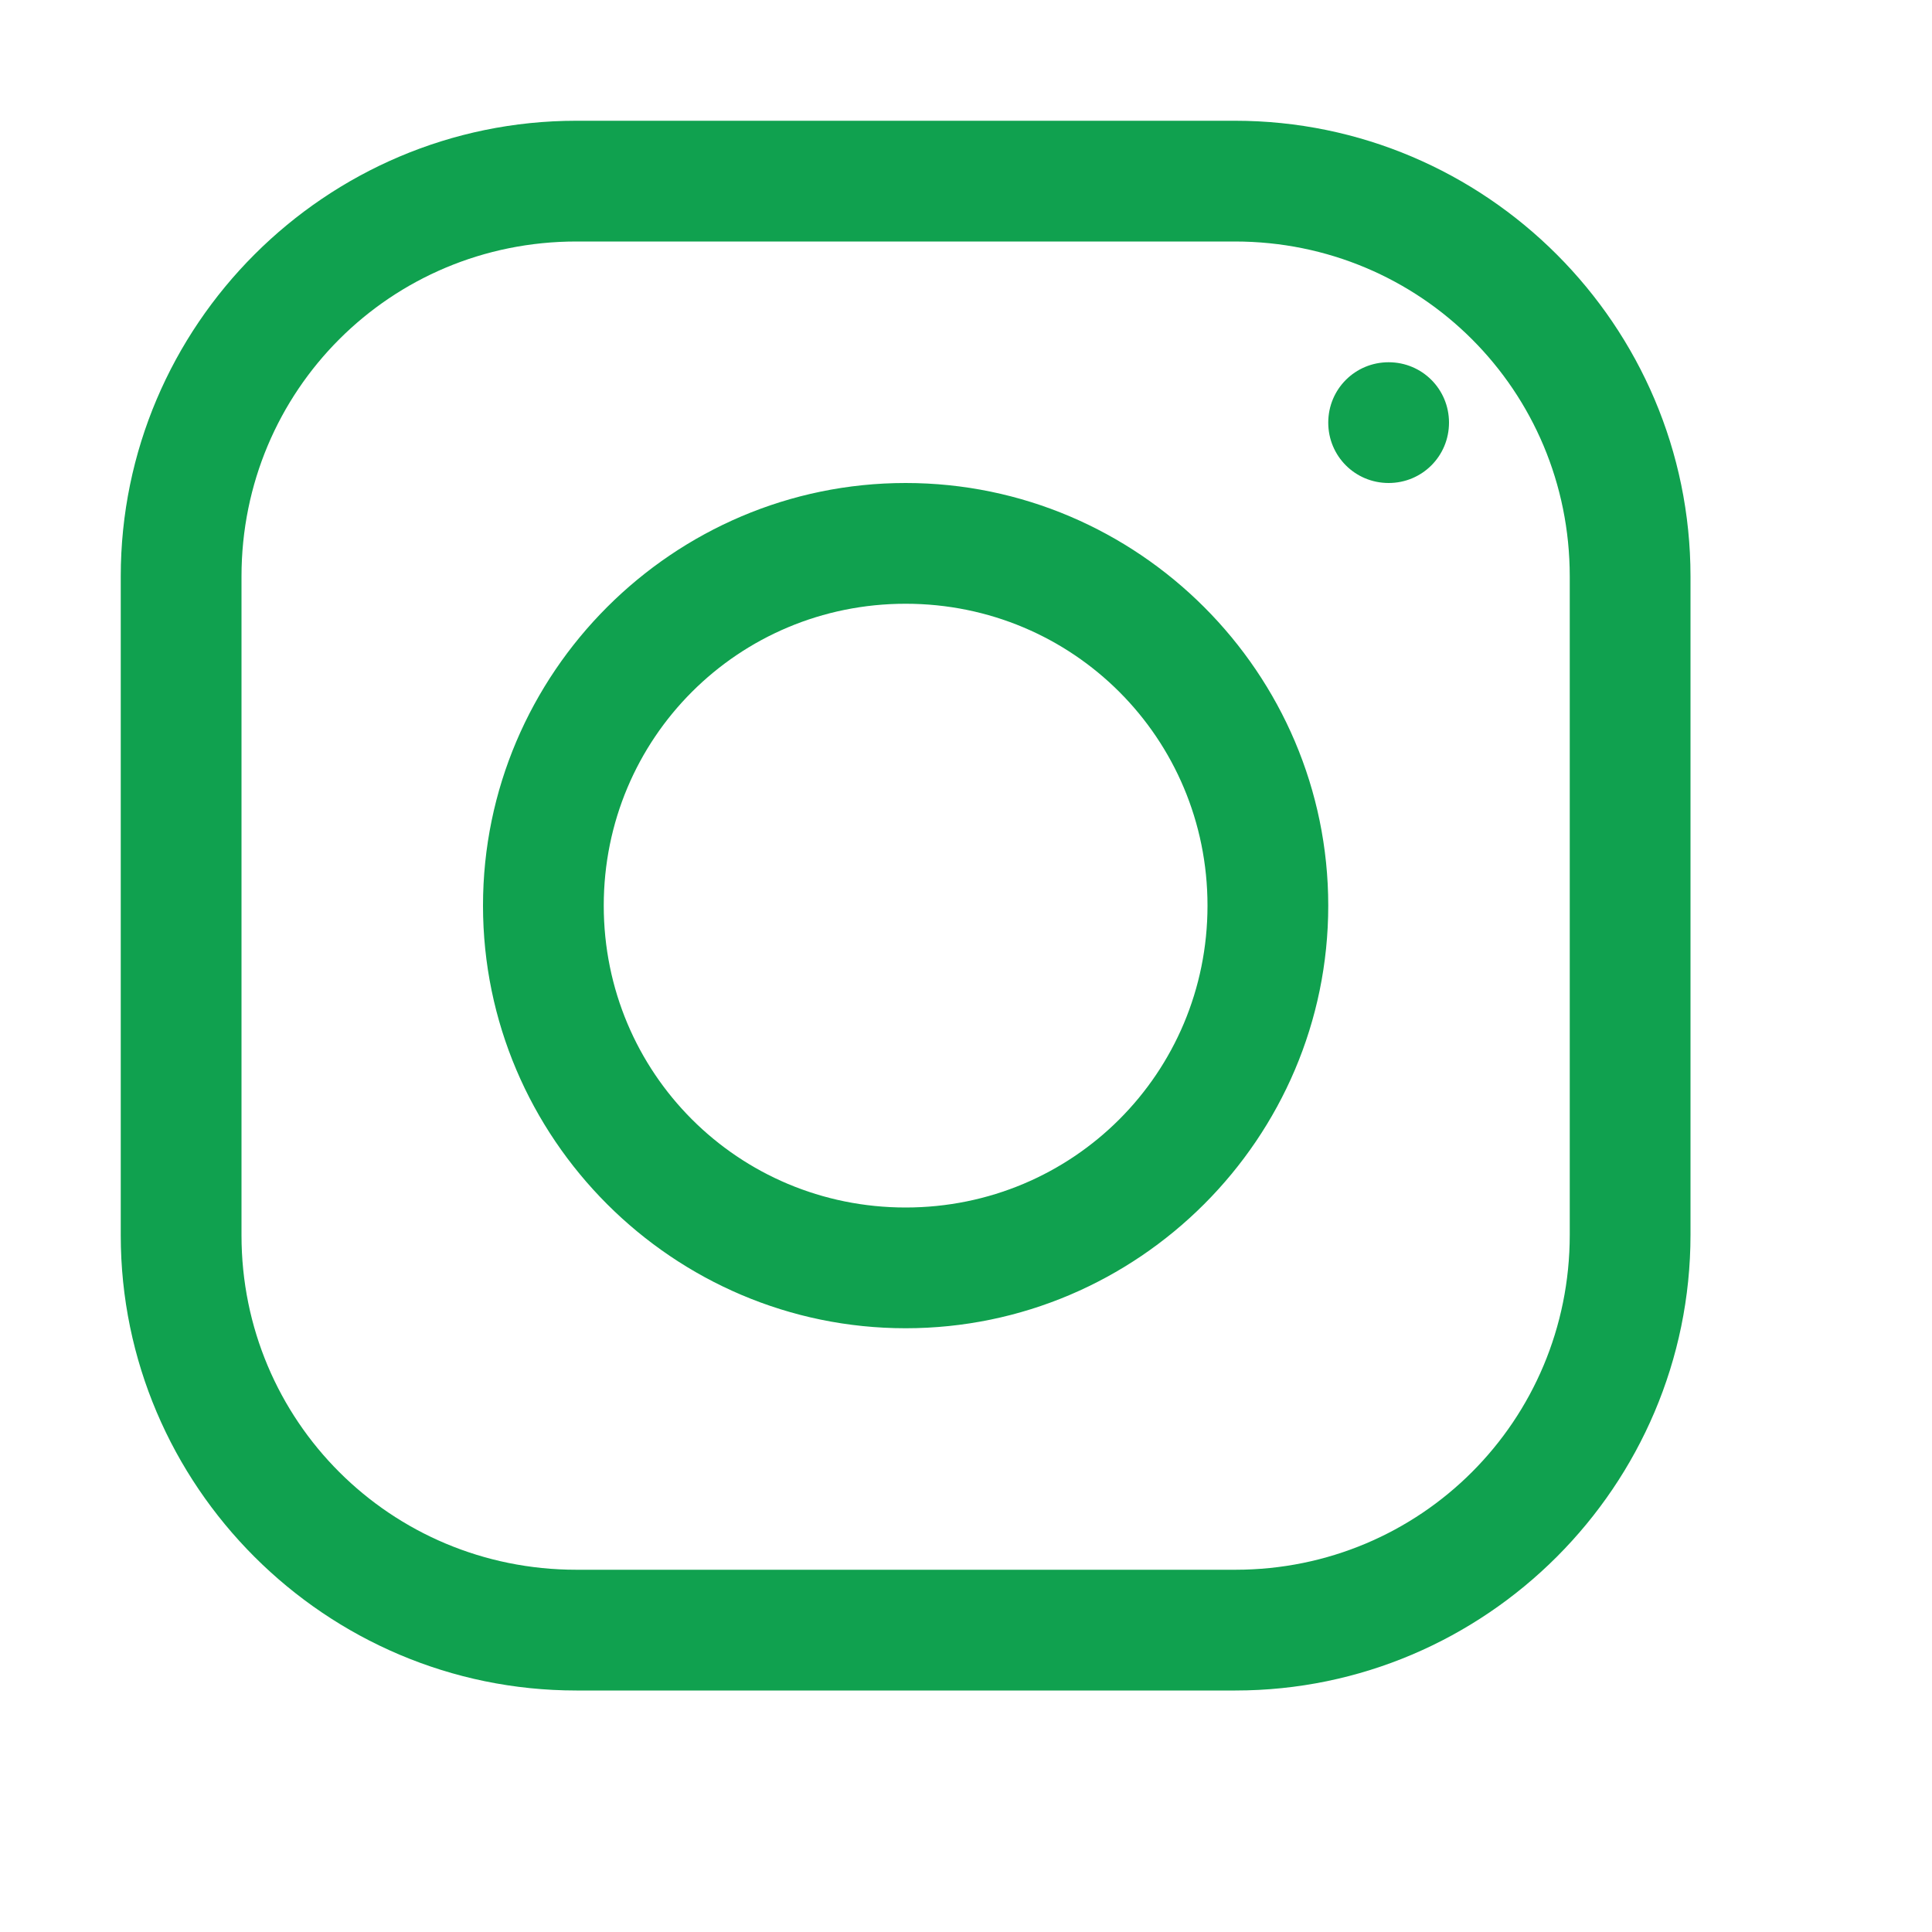 <?xml version="1.0" encoding="UTF-8"?>
<svg xmlns="http://www.w3.org/2000/svg" xmlns:xlink="http://www.w3.org/1999/xlink" viewBox="0 0 32 32" width="32px" height="32px">
<g id="surface62172604">
<path style=" stroke:none;fill-rule:nonzero;fill:rgb(6.275%,63.137%,30.98%);fill-opacity:1;" d="M 9.547 2 C 5.391 2 2 5.391 2 9.547 L 2 20.461 C 2 24.609 5.391 28 9.547 28 L 20.461 28 C 24.609 28 28 24.609 28 20.453 L 28 9.547 C 28 5.391 24.609 2 20.453 2 Z M 9.547 4 L 20.453 4 C 23.531 4 26 6.469 26 9.547 L 26 20.453 C 26 23.531 23.531 26 20.461 26 L 9.547 26 C 6.469 26 4 23.531 4 20.461 L 4 9.547 C 4 6.469 6.469 4 9.547 4 Z M 23 6 C 22.445 6 22 6.445 22 7 C 22 7.555 22.445 8 23 8 C 23.555 8 24 7.555 24 7 C 24 6.445 23.555 6 23 6 Z M 15 8 C 11.148 8 8 11.148 8 15 C 8 18.852 11.148 22 15 22 C 18.852 22 22 18.852 22 15 C 22 11.148 18.852 8 15 8 Z M 15 10 C 17.773 10 20 12.227 20 15 C 20 17.773 17.773 20 15 20 C 12.227 20 10 17.773 10 15 C 10 12.227 12.227 10 15 10 Z M 15 10 "/>
</g>
</svg>

